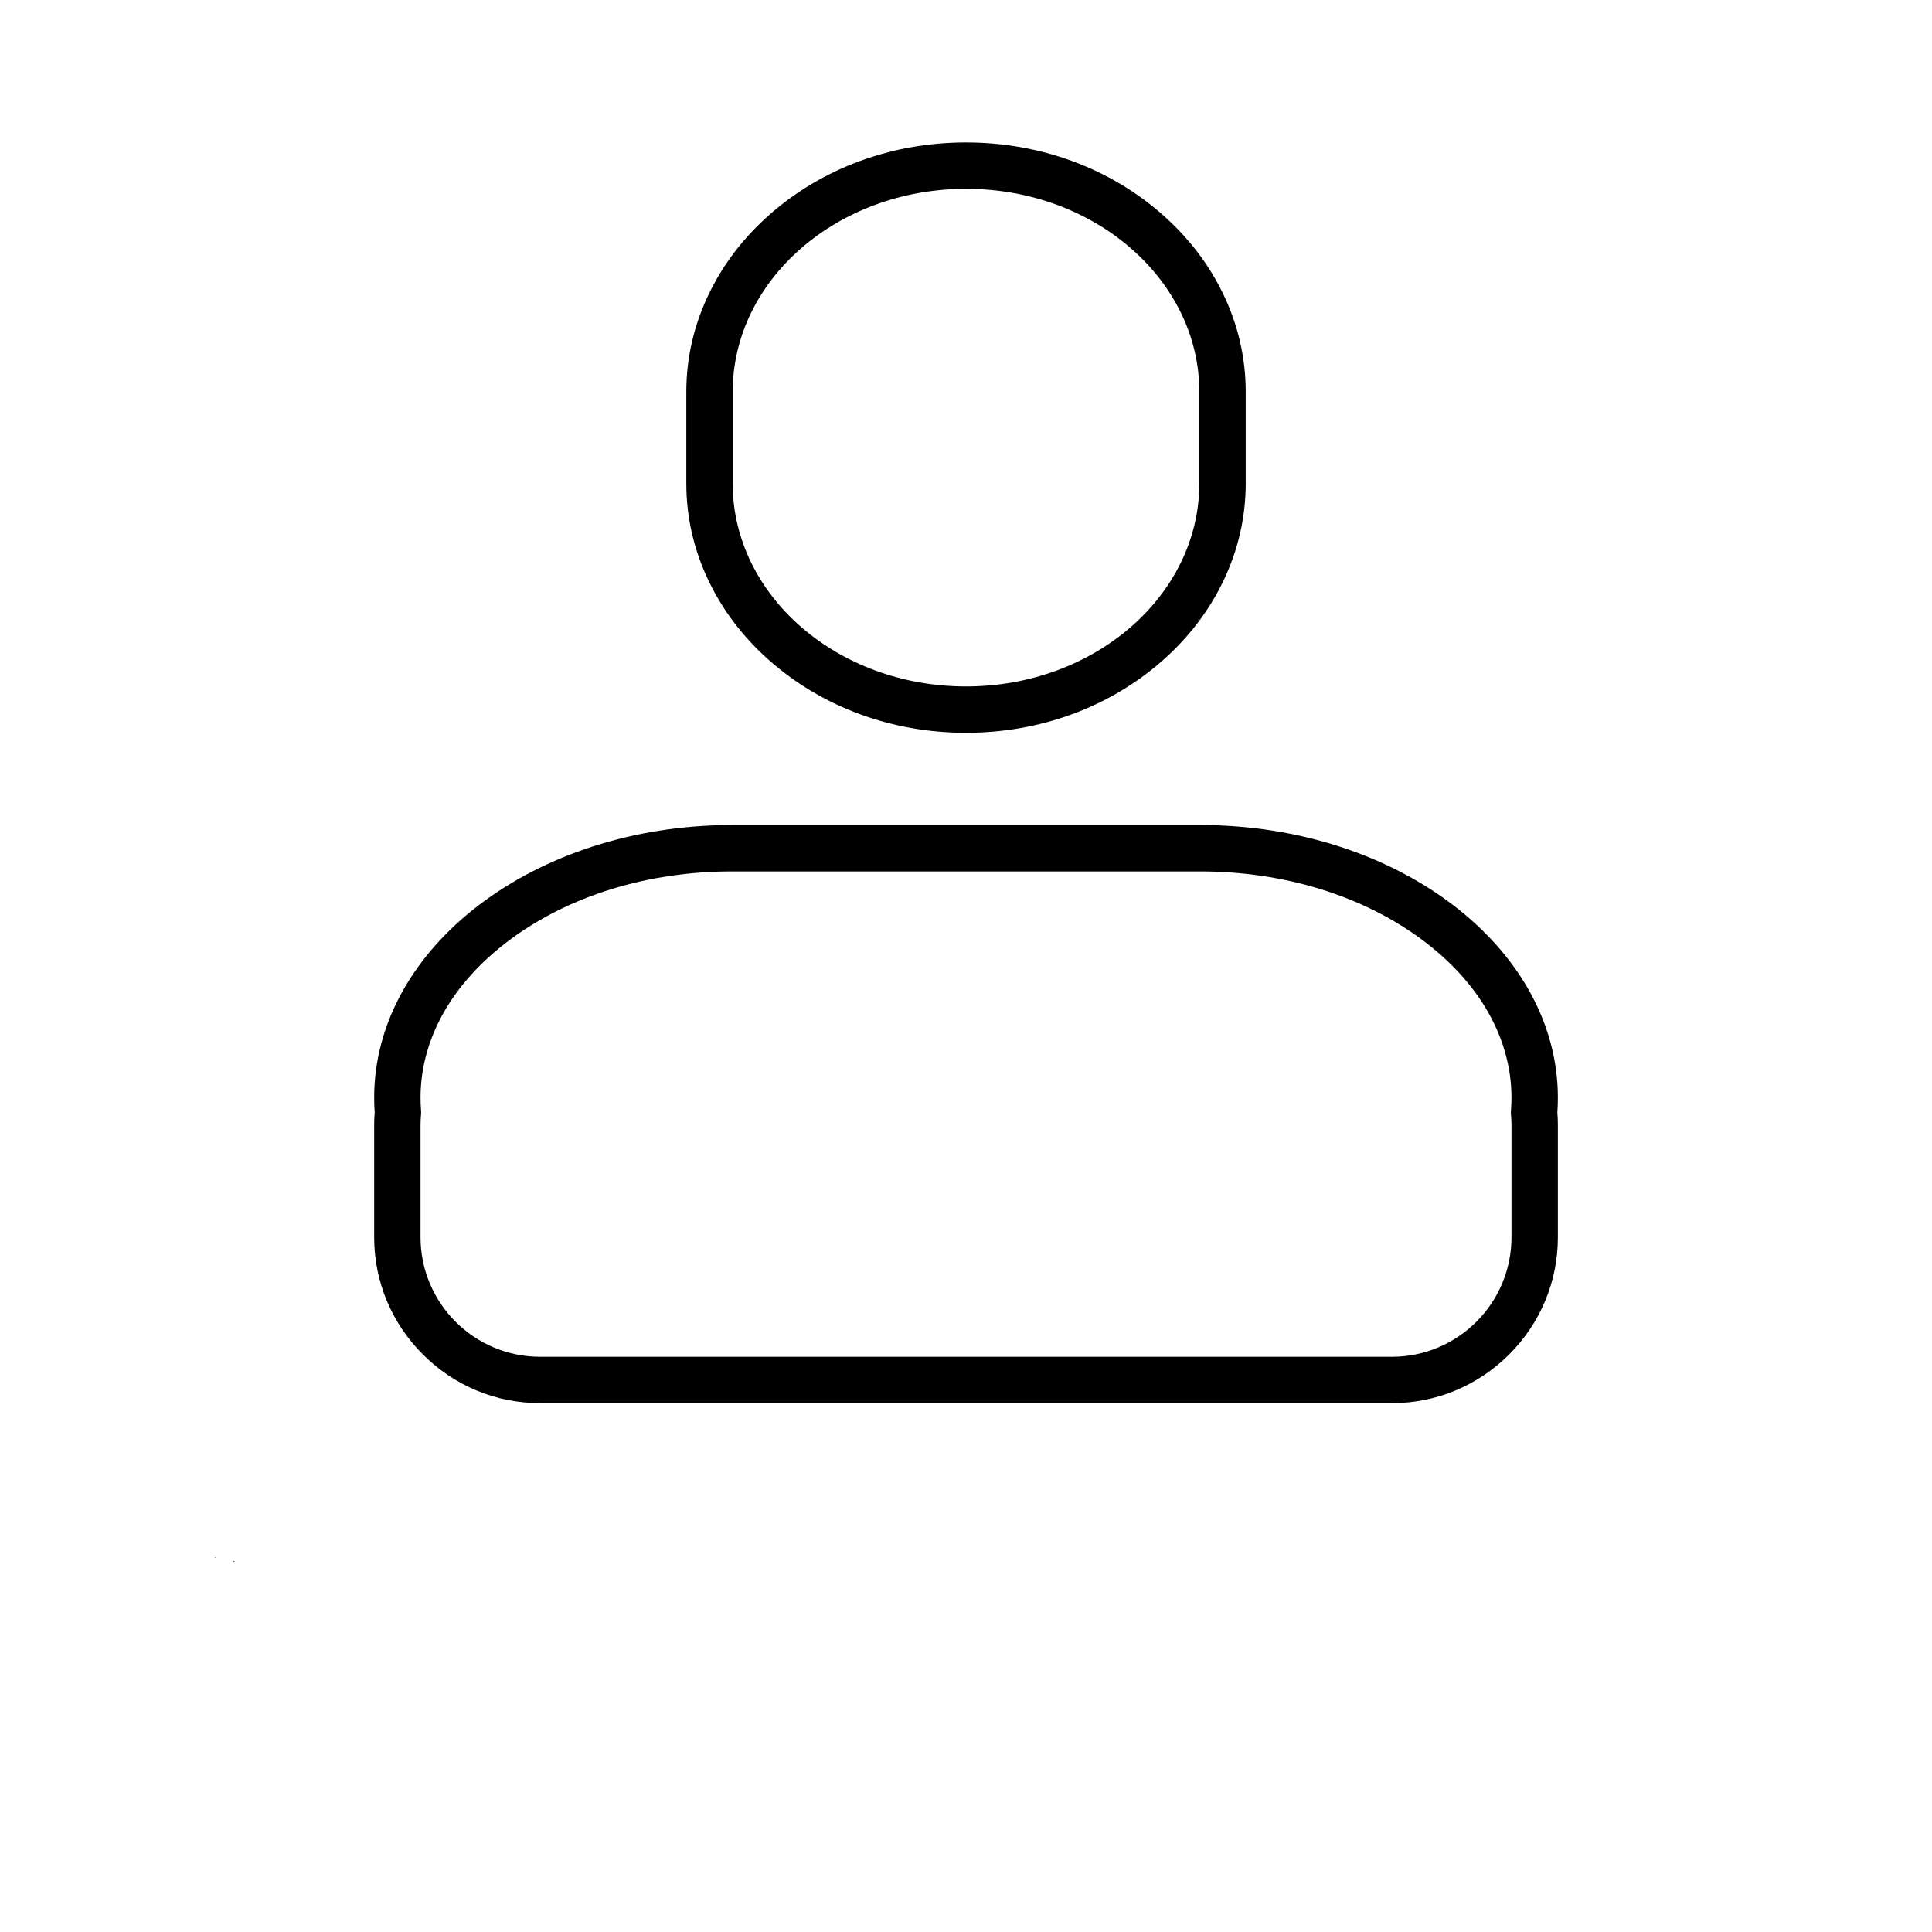 <svg width="700" height="700" xmlns="http://www.w3.org/2000/svg" xmlns:xlink="http://www.w3.org/1999/xlink">
 <defs>
  <symbol id="t">
   <path id="svg_1" d="m0.938,-0.062c-0.043,0.031 -0.09,0.055 -0.141,0.062c-0.055,0.008 -0.109,0.016 -0.172,0.016c-0.168,0 -0.305,-0.047 -0.406,-0.141c-0.105,-0.094 -0.156,-0.223 -0.156,-0.391c0,-0.156 0.051,-0.281 0.156,-0.375c0.102,-0.102 0.238,-0.156 0.406,-0.156c0.062,0 0.117,0.012 0.172,0.031c0.051,0.012 0.098,0.027 0.141,0.047l0,0.219c-0.043,-0.039 -0.09,-0.066 -0.141,-0.078c-0.055,-0.02 -0.105,-0.031 -0.156,-0.031c-0.094,0 -0.168,0.031 -0.219,0.094c-0.055,0.062 -0.078,0.148 -0.078,0.25c0,0.105 0.023,0.188 0.078,0.25c0.051,0.062 0.125,0.094 0.219,0.094c0.051,0 0.102,-0.004 0.156,-0.016c0.051,-0.02 0.098,-0.047 0.141,-0.078l0,0.203z"/>
  </symbol>
  <symbol id="c">
   <path id="svg_2" d="m0.688,-0.562c-0.023,-0.008 -0.043,-0.016 -0.062,-0.016c-0.023,-0.008 -0.043,-0.016 -0.062,-0.016c-0.062,0 -0.117,0.023 -0.156,0.062c-0.031,0.043 -0.047,0.102 -0.047,0.172l0,0.359l-0.234,0l0,-0.766l0.234,0l0,0.125c0.031,-0.051 0.066,-0.086 0.109,-0.109c0.039,-0.02 0.094,-0.031 0.156,-0.031l0.016,0l0.047,0l-0,0.219z"/>
  </symbol>
  <symbol id="a">
   <path id="svg_3" d="m0.891,-0.391l0,0.078l-0.578,0c0,0.055 0.016,0.094 0.047,0.125c0.039,0.031 0.094,0.047 0.156,0.047c0.051,0 0.102,-0.004 0.156,-0.016c0.062,-0.02 0.117,-0.047 0.172,-0.078l0,0.188c-0.055,0.023 -0.109,0.039 -0.172,0.047c-0.055,0.008 -0.109,0.016 -0.172,0.016c-0.137,0 -0.246,-0.031 -0.328,-0.094c-0.074,-0.07 -0.109,-0.176 -0.109,-0.312c0,-0.125 0.035,-0.219 0.109,-0.281c0.07,-0.07 0.176,-0.109 0.312,-0.109c0.125,0 0.223,0.039 0.297,0.109c0.07,0.074 0.109,0.168 0.109,0.281l-0,0zm-0.25,-0.078c0,-0.039 -0.016,-0.078 -0.047,-0.109s-0.07,-0.047 -0.109,-0.047c-0.055,0 -0.094,0.016 -0.125,0.047c-0.023,0.023 -0.039,0.059 -0.047,0.109l0.328,0z"/>
  </symbol>
  <symbol id="e">
   <path id="svg_4" d="m0.469,-0.344c-0.055,0 -0.094,0.012 -0.125,0.031c-0.023,0.012 -0.031,0.031 -0.031,0.062s0.008,0.059 0.031,0.078c0.02,0.023 0.047,0.031 0.078,0.031c0.051,0 0.094,-0.016 0.125,-0.047c0.031,-0.039 0.047,-0.082 0.047,-0.125l0,-0.031l-0.125,0zm0.375,-0.094l0,0.438l-0.25,0l0,-0.109c-0.031,0.043 -0.07,0.074 -0.109,0.094c-0.043,0.02 -0.094,0.031 -0.156,0.031c-0.086,0 -0.152,-0.02 -0.203,-0.062c-0.043,-0.051 -0.062,-0.113 -0.062,-0.188c0,-0.082 0.031,-0.145 0.094,-0.188c0.062,-0.051 0.16,-0.078 0.297,-0.078l0.141,0l0,-0.016c0,-0.031 -0.016,-0.055 -0.047,-0.078c-0.031,-0.02 -0.078,-0.031 -0.141,-0.031c-0.055,0 -0.105,0.008 -0.156,0.016c-0.043,0.012 -0.086,0.027 -0.125,0.047l0,-0.188c0.051,-0.008 0.102,-0.016 0.156,-0.016c0.051,-0.008 0.109,-0.016 0.172,-0.016c0.133,0 0.234,0.027 0.297,0.078c0.062,0.055 0.094,0.141 0.094,0.266l-0,0z"/>
  </symbol>
  <symbol id="b">
   <path id="svg_5" d="m0.391,-0.984l0,0.219l0.25,0l0,0.172l-0.25,0l0,0.328c0,0.031 0.004,0.059 0.016,0.078c0.008,0.012 0.039,0.016 0.094,0.016l0.125,0l0,0.172l-0.219,0c-0.094,0 -0.164,-0.02 -0.203,-0.062c-0.043,-0.039 -0.062,-0.109 -0.062,-0.203l0,-0.328l-0.125,0l0,-0.172l0.125,0l0,-0.219l0.25,-0z"/>
  </symbol>
  <symbol id="k">
   <path id="svg_6" d="m0.641,-0.656l0,-0.406l0.25,0l0,1.062l-0.25,0l0,-0.109c-0.031,0.043 -0.07,0.074 -0.109,0.094c-0.043,0.02 -0.09,0.031 -0.141,0.031c-0.094,0 -0.172,-0.035 -0.234,-0.109c-0.062,-0.07 -0.094,-0.172 -0.094,-0.297c0,-0.113 0.031,-0.207 0.094,-0.281c0.062,-0.07 0.141,-0.109 0.234,-0.109c0.051,0 0.098,0.012 0.141,0.031c0.039,0.023 0.078,0.055 0.109,0.094l0,0zm-0.156,0.5c0.051,0 0.086,-0.02 0.109,-0.062c0.031,-0.039 0.047,-0.098 0.047,-0.172c0,-0.07 -0.016,-0.125 -0.047,-0.156c-0.023,-0.039 -0.059,-0.062 -0.109,-0.062c-0.055,0 -0.094,0.023 -0.125,0.062c-0.031,0.031 -0.047,0.086 -0.047,0.156c0,0.074 0.016,0.133 0.047,0.172c0.031,0.043 0.07,0.062 0.125,0.062z"/>
  </symbol>
  <symbol id="j">
   <path id="svg_7" d="m0.531,-0.156c0.051,0 0.086,-0.02 0.109,-0.062c0.031,-0.039 0.047,-0.098 0.047,-0.172c0,-0.07 -0.016,-0.125 -0.047,-0.156c-0.023,-0.039 -0.059,-0.062 -0.109,-0.062c-0.055,0 -0.094,0.023 -0.125,0.062c-0.031,0.031 -0.047,0.086 -0.047,0.156c0,0.074 0.016,0.133 0.047,0.172c0.031,0.043 0.07,0.062 0.125,0.062zm-0.172,-0.5c0.039,-0.039 0.078,-0.07 0.109,-0.094c0.039,-0.02 0.094,-0.031 0.156,-0.031c0.094,0 0.164,0.039 0.219,0.109c0.062,0.074 0.094,0.168 0.094,0.281c0,0.125 -0.031,0.227 -0.094,0.297c-0.055,0.074 -0.125,0.109 -0.219,0.109c-0.062,0 -0.117,-0.012 -0.156,-0.031c-0.031,-0.02 -0.07,-0.051 -0.109,-0.094l0,0.109l-0.234,0l0,-1.062l0.234,0l0,0.406z"/>
  </symbol>
  <symbol id="i">
   <path id="svg_8" d="m0.016,-0.766l0.25,0l0.203,0.516l0.172,-0.516l0.25,0l-0.328,0.844c-0.031,0.082 -0.07,0.141 -0.109,0.172c-0.043,0.031 -0.102,0.047 -0.172,0.047l-0.141,0l0,-0.156l0.078,0c0.039,0 0.07,-0.008 0.094,-0.016c0.02,-0.012 0.035,-0.039 0.047,-0.078l0,-0.016l-0.344,-0.797z"/>
  </symbol>
  <symbol id="h">
   <path id="svg_9" d="m0.5,-0.578c0.062,0 0.102,-0.004 0.125,-0.016c0.02,-0.02 0.031,-0.055 0.031,-0.109c0,-0.039 -0.012,-0.07 -0.031,-0.094c-0.023,-0.02 -0.062,-0.031 -0.125,-0.031l-0.109,0l0,0.25l0.109,0zm-0.109,0.188l0,0.391l-0.266,0l0,-1.031l0.406,0c0.133,0 0.234,0.027 0.297,0.078c0.062,0.043 0.094,0.109 0.094,0.203c0,0.074 -0.016,0.133 -0.047,0.172c-0.031,0.043 -0.078,0.074 -0.141,0.094c0.031,0.012 0.062,0.031 0.094,0.062s0.055,0.074 0.078,0.125l0.156,0.297l-0.297,0l-0.125,-0.25c-0.023,-0.051 -0.047,-0.086 -0.078,-0.109c-0.023,-0.02 -0.055,-0.031 -0.094,-0.031l-0.078,-0z"/>
  </symbol>
  <symbol id="g">
   <path id="svg_10" d="m0.125,-0.766l0.234,0l0,0.766l-0.234,0l0,-0.766zm0,-0.297l0.234,0l0,0.188l-0.234,0l0,-0.188z"/>
  </symbol>
  <symbol id="f">
   <path id="svg_11" d="m0.625,-1.062l0,0.156l-0.141,0c-0.031,0 -0.059,0.008 -0.078,0.016c-0.012,0.012 -0.016,0.031 -0.016,0.062l0,0.062l0.219,0l0,0.172l-0.219,0l0,0.594l-0.234,0l0,-0.594l-0.125,0l0,-0.172l0.125,0l0,-0.062c0,-0.082 0.02,-0.141 0.062,-0.172c0.051,-0.039 0.125,-0.062 0.219,-0.062l0.188,0z"/>
  </symbol>
  <symbol id="d">
   <path id="svg_12" d="m0.484,-0.609c-0.055,0 -0.094,0.023 -0.125,0.062c-0.031,0.031 -0.047,0.086 -0.047,0.156c0,0.086 0.016,0.148 0.047,0.188c0.031,0.031 0.07,0.047 0.125,0.047c0.051,0 0.094,-0.016 0.125,-0.047c0.031,-0.039 0.047,-0.102 0.047,-0.188c0,-0.07 -0.016,-0.125 -0.047,-0.156c-0.031,-0.039 -0.074,-0.062 -0.125,-0.062zm0,-0.172c0.133,0 0.238,0.039 0.312,0.109c0.07,0.062 0.109,0.156 0.109,0.281c0,0.137 -0.039,0.242 -0.109,0.312c-0.074,0.062 -0.18,0.094 -0.312,0.094c-0.137,0 -0.242,-0.031 -0.312,-0.094c-0.074,-0.07 -0.109,-0.176 -0.109,-0.312c0,-0.125 0.035,-0.219 0.109,-0.281c0.07,-0.07 0.176,-0.109 0.312,-0.109z"/>
  </symbol>
  <symbol id="s">
   <path id="svg_13" d="m0.828,-0.641c0.031,-0.051 0.066,-0.086 0.109,-0.109c0.039,-0.02 0.086,-0.031 0.141,-0.031c0.094,0 0.16,0.027 0.203,0.078c0.051,0.055 0.078,0.133 0.078,0.234l0,0.469l-0.25,0l0,-0.406l0,-0.047c0,-0.051 -0.012,-0.086 -0.031,-0.109c-0.012,-0.031 -0.039,-0.047 -0.078,-0.047c-0.043,0 -0.078,0.023 -0.109,0.062c-0.023,0.043 -0.031,0.102 -0.031,0.172l0,0.375l-0.25,0l0,-0.406c0,-0.082 -0.012,-0.133 -0.031,-0.156c-0.012,-0.031 -0.031,-0.047 -0.062,-0.047c-0.055,0 -0.094,0.023 -0.125,0.062c-0.023,0.043 -0.031,0.102 -0.031,0.172l0,0.375l-0.25,0l0,-0.766l0.25,0l0,0.109c0.031,-0.039 0.066,-0.07 0.109,-0.094c0.039,-0.02 0.082,-0.031 0.125,-0.031c0.051,0 0.098,0.016 0.141,0.047c0.039,0.023 0.07,0.055 0.094,0.094l0,-0z"/>
  </symbol>
  <symbol id="r">
   <path id="svg_14" d="m0.891,-0.469l0,0.469l-0.25,0l0,-0.359l0,-0.125c0,-0.031 -0.008,-0.051 -0.016,-0.062c-0.012,-0.02 -0.027,-0.035 -0.047,-0.047c-0.012,-0.008 -0.027,-0.016 -0.047,-0.016c-0.055,0 -0.094,0.023 -0.125,0.062c-0.031,0.043 -0.047,0.102 -0.047,0.172l0,0.375l-0.234,0l0,-1.062l0.234,0l0,0.406c0.039,-0.039 0.082,-0.07 0.125,-0.094c0.039,-0.02 0.086,-0.031 0.141,-0.031c0.082,0 0.145,0.027 0.188,0.078c0.051,0.055 0.078,0.133 0.078,0.234l0,-0z"/>
  </symbol>
  <symbol id="q">
   <path id="svg_15" d="m0.125,-1.031l0.297,0l0.375,0.703l0,-0.703l0.25,0l0,1.031l-0.297,0l-0.375,-0.703l0,0.703l-0.25,0l0,-1.031z"/>
  </symbol>
  <symbol id="p">
   <path id="svg_16" d="m0.109,-0.297l0,-0.469l0.25,0l0,0.078l0,0.156l0,0.125l0,0.141c0,0.023 0.004,0.039 0.016,0.047c0.008,0.023 0.02,0.039 0.031,0.047l0.062,0c0.051,0 0.094,-0.016 0.125,-0.047c0.031,-0.039 0.047,-0.098 0.047,-0.172l0,-0.375l0.25,0l0,0.766l-0.25,0l0,-0.109c-0.043,0.043 -0.086,0.074 -0.125,0.094c-0.043,0.02 -0.09,0.031 -0.141,0.031c-0.086,0 -0.152,-0.023 -0.203,-0.078c-0.043,-0.051 -0.062,-0.129 -0.062,-0.234l-0,0z"/>
  </symbol>
  <symbol id="o">
   <path id="svg_17" d="m0.891,-0.469l0,0.469l-0.25,0l0,-0.359l0,-0.125c0,-0.031 -0.008,-0.051 -0.016,-0.062c-0.012,-0.02 -0.027,-0.035 -0.047,-0.047c-0.012,-0.008 -0.027,-0.016 -0.047,-0.016c-0.055,0 -0.094,0.023 -0.125,0.062c-0.031,0.043 -0.047,0.102 -0.047,0.172l0,0.375l-0.234,0l0,-0.766l0.234,0l0,0.109c0.039,-0.039 0.082,-0.07 0.125,-0.094c0.039,-0.02 0.086,-0.031 0.141,-0.031c0.082,0 0.145,0.027 0.188,0.078c0.051,0.055 0.078,0.133 0.078,0.234l0,-0z"/>
  </symbol>
  <symbol id="n">
   <path id="svg_18" d="m0.125,-1.031l0.438,0c0.133,0 0.234,0.031 0.297,0.094c0.07,0.062 0.109,0.148 0.109,0.25c0,0.105 -0.039,0.188 -0.109,0.25c-0.062,0.055 -0.164,0.078 -0.297,0.078l-0.172,0l0,0.359l-0.266,0l0,-1.031zm0.266,0.203l0,0.281l0.156,0c0.039,0 0.078,-0.008 0.109,-0.031c0.031,-0.031 0.047,-0.066 0.047,-0.109c0,-0.051 -0.016,-0.086 -0.047,-0.109c-0.031,-0.02 -0.07,-0.031 -0.109,-0.031l-0.156,0z"/>
  </symbol>
  <symbol id="m">
   <path id="svg_19" d="m0.125,-0.766l0.234,0l0,0.75c0,0.102 -0.027,0.18 -0.078,0.234c-0.043,0.051 -0.109,0.078 -0.203,0.078l-0.125,0l0,-0.156l0.047,0c0.039,0 0.07,-0.012 0.094,-0.031c0.02,-0.023 0.031,-0.062 0.031,-0.125l-0,-0.75zm0,-0.297l0.234,0l0,0.188l-0.234,0l0,-0.188z"/>
  </symbol>
  <symbol id="l">
   <path id="svg_20" d="m0.734,-0.75l0,0.203c-0.031,-0.02 -0.062,-0.035 -0.094,-0.047c-0.031,-0.008 -0.07,-0.016 -0.109,-0.016c-0.062,0 -0.117,0.023 -0.156,0.062c-0.043,0.043 -0.062,0.094 -0.062,0.156c0,0.074 0.02,0.133 0.062,0.172c0.039,0.043 0.094,0.062 0.156,0.062c0.039,0 0.078,-0.004 0.109,-0.016c0.039,-0.008 0.07,-0.023 0.094,-0.047l0,0.203c-0.031,0.012 -0.07,0.016 -0.109,0.016c-0.043,0.008 -0.086,0.016 -0.125,0.016c-0.137,0 -0.246,-0.031 -0.328,-0.094c-0.074,-0.07 -0.109,-0.176 -0.109,-0.312c0,-0.125 0.035,-0.219 0.109,-0.281c0.082,-0.07 0.191,-0.109 0.328,-0.109c0.039,0 0.082,0.008 0.125,0.016c0.039,0 0.078,0.008 0.109,0.016l0,0z"/>
  </symbol>
 </defs>
 <g>
  <title>background</title>
  <rect fill="none" id="canvas_background" height="402" width="582" y="-1" x="-1"/>
 </g>
 <g>
  <title>Layer 1</title>
  <g id="svg_21">
   <path id="svg_22" d="m504.33,508.38l-308.66,0c-15.996,0 -31.074,-6.266 -42.457,-17.648c-11.379,-11.379 -17.648,-26.457 -17.648,-42.453l0,-40.637c0,-1.488 0.062,-3.008 0.191,-4.625c-0.125,-1.805 -0.191,-3.574 -0.191,-5.266c0,-54.488 58.109,-98.816 129.54,-98.816l169.8,0c71.426,0 129.54,44.328 129.54,98.816c0,1.703 -0.062,3.473 -0.191,5.266c0.129,1.617 0.191,3.133 0.191,4.625l0,40.637c0,15.996 -6.269,31.074 -17.648,42.453c-11.387,11.383 -26.461,17.648 -42.461,17.648l-0.006,0zm-239.23,-192.64c-30.422,0 -59.02,8.84 -80.527,24.891c-20.77,15.504 -32.207,35.789 -32.207,57.125c0,1.492 0.062,3.016 0.191,4.648c0.035,0.465 0.035,0.934 -0.008,1.402c-0.125,1.387 -0.184,2.641 -0.184,3.84l0,40.637c0,23.879 19.426,43.305 43.305,43.305l308.66,0c23.879,0 43.305,-19.426 43.305,-43.305l0,-40.637c0,-1.199 -0.059,-2.453 -0.184,-3.836c-0.043,-0.469 -0.043,-0.941 -0.008,-1.414c0.125,-1.594 0.191,-3.156 0.191,-4.641c0,-21.336 -11.438,-41.621 -32.207,-57.125c-21.504,-16.051 -50.102,-24.891 -80.527,-24.891l-169.802,0z"/>
   <path id="svg_23" d="m350.09,265.5l-0.168,0c-26.75,0 -52.016,-9.301 -71.141,-26.188c-9.391,-8.289 -16.777,-17.953 -21.961,-28.723c-5.414,-11.25 -8.156,-23.188 -8.156,-35.477l0,-33.109c0,-12.289 2.746,-24.227 8.156,-35.477c5.184,-10.77 12.57,-20.434 21.961,-28.723c19.125,-16.887 44.391,-26.188 71.141,-26.188l0.168,0c26.75,0 52.016,9.301 71.141,26.188c9.391,8.289 16.777,17.953 21.961,28.723c5.414,11.25 8.156,23.188 8.156,35.477l0,33.109c0,12.289 -2.746,24.227 -8.156,35.477c-5.184,10.77 -12.57,20.434 -21.961,28.723c-19.129,16.887 -44.391,26.188 -71.141,26.188zm-0.172,-197.08c-46.57,0 -84.457,33.012 -84.457,73.586l0,33.109c0,40.574 37.887,73.586 84.457,73.586l0.168,0c46.57,0 84.457,-33.012 84.457,-73.586l0.004,-33.109c0,-40.574 -37.887,-73.586 -84.457,-73.586l-0.172,0z"/>
   <use id="svg_24" xlink:href="#t" y="564.199" x="70"/>
   <use id="svg_25" xlink:href="#c" y="564.199" x="71.027"/>
   <use id="svg_26" xlink:href="#a" y="564.199" x="71.719"/>
   <use id="svg_27" xlink:href="#e" y="564.199" x="72.668"/>
   <use id="svg_28" xlink:href="#b" y="564.199" x="73.613"/>
   <use id="svg_29" xlink:href="#a" y="564.199" x="74.281"/>
   <use id="svg_30" xlink:href="#k" y="564.199" x="75.23"/>
   <use id="svg_31" xlink:href="#j" y="564.199" x="76.719"/>
   <use id="svg_32" xlink:href="#i" y="564.199" x="77.723"/>
   <use id="svg_33" xlink:href="#h" y="564.199" x="79.121"/>
   <use id="svg_34" xlink:href="#g" y="564.199" x="80.199"/>
   <use id="svg_35" xlink:href="#f" y="564.199" x="80.68"/>
   <use id="svg_36" xlink:href="#e" y="564.199" x="81.289"/>
   <use id="svg_37" xlink:href="#g" y="564.199" x="82.234"/>
   <use id="svg_38" xlink:href="#f" y="565.602" x="70"/>
   <use id="svg_39" xlink:href="#c" y="565.602" x="70.609"/>
   <use id="svg_40" xlink:href="#d" y="565.602" x="71.301"/>
   <use id="svg_41" xlink:href="#s" y="565.602" x="72.262"/>
   <use id="svg_42" xlink:href="#b" y="565.602" x="74.207"/>
   <use id="svg_43" xlink:href="#r" y="565.602" x="74.875"/>
   <use id="svg_44" xlink:href="#a" y="565.602" x="75.875"/>
   <use id="svg_45" xlink:href="#q" y="565.602" x="77.309"/>
   <use id="svg_46" xlink:href="#d" y="565.602" x="78.48"/>
   <use id="svg_47" xlink:href="#p" y="565.602" x="79.445"/>
   <use id="svg_48" xlink:href="#o" y="565.602" x="80.441"/>
   <use id="svg_49" xlink:href="#n" y="565.602" x="81.926"/>
   <use id="svg_50" xlink:href="#c" y="565.602" x="82.949"/>
   <use id="svg_51" xlink:href="#d" y="565.602" x="83.641"/>
   <use id="svg_52" xlink:href="#m" y="565.602" x="84.602"/>
   <use id="svg_53" xlink:href="#a" y="565.602" x="85.082"/>
   <use id="svg_54" xlink:href="#l" y="565.602" x="86.031"/>
   <use id="svg_55" xlink:href="#b" y="565.602" x="86.863"/>
  </g>
 </g>
</svg>